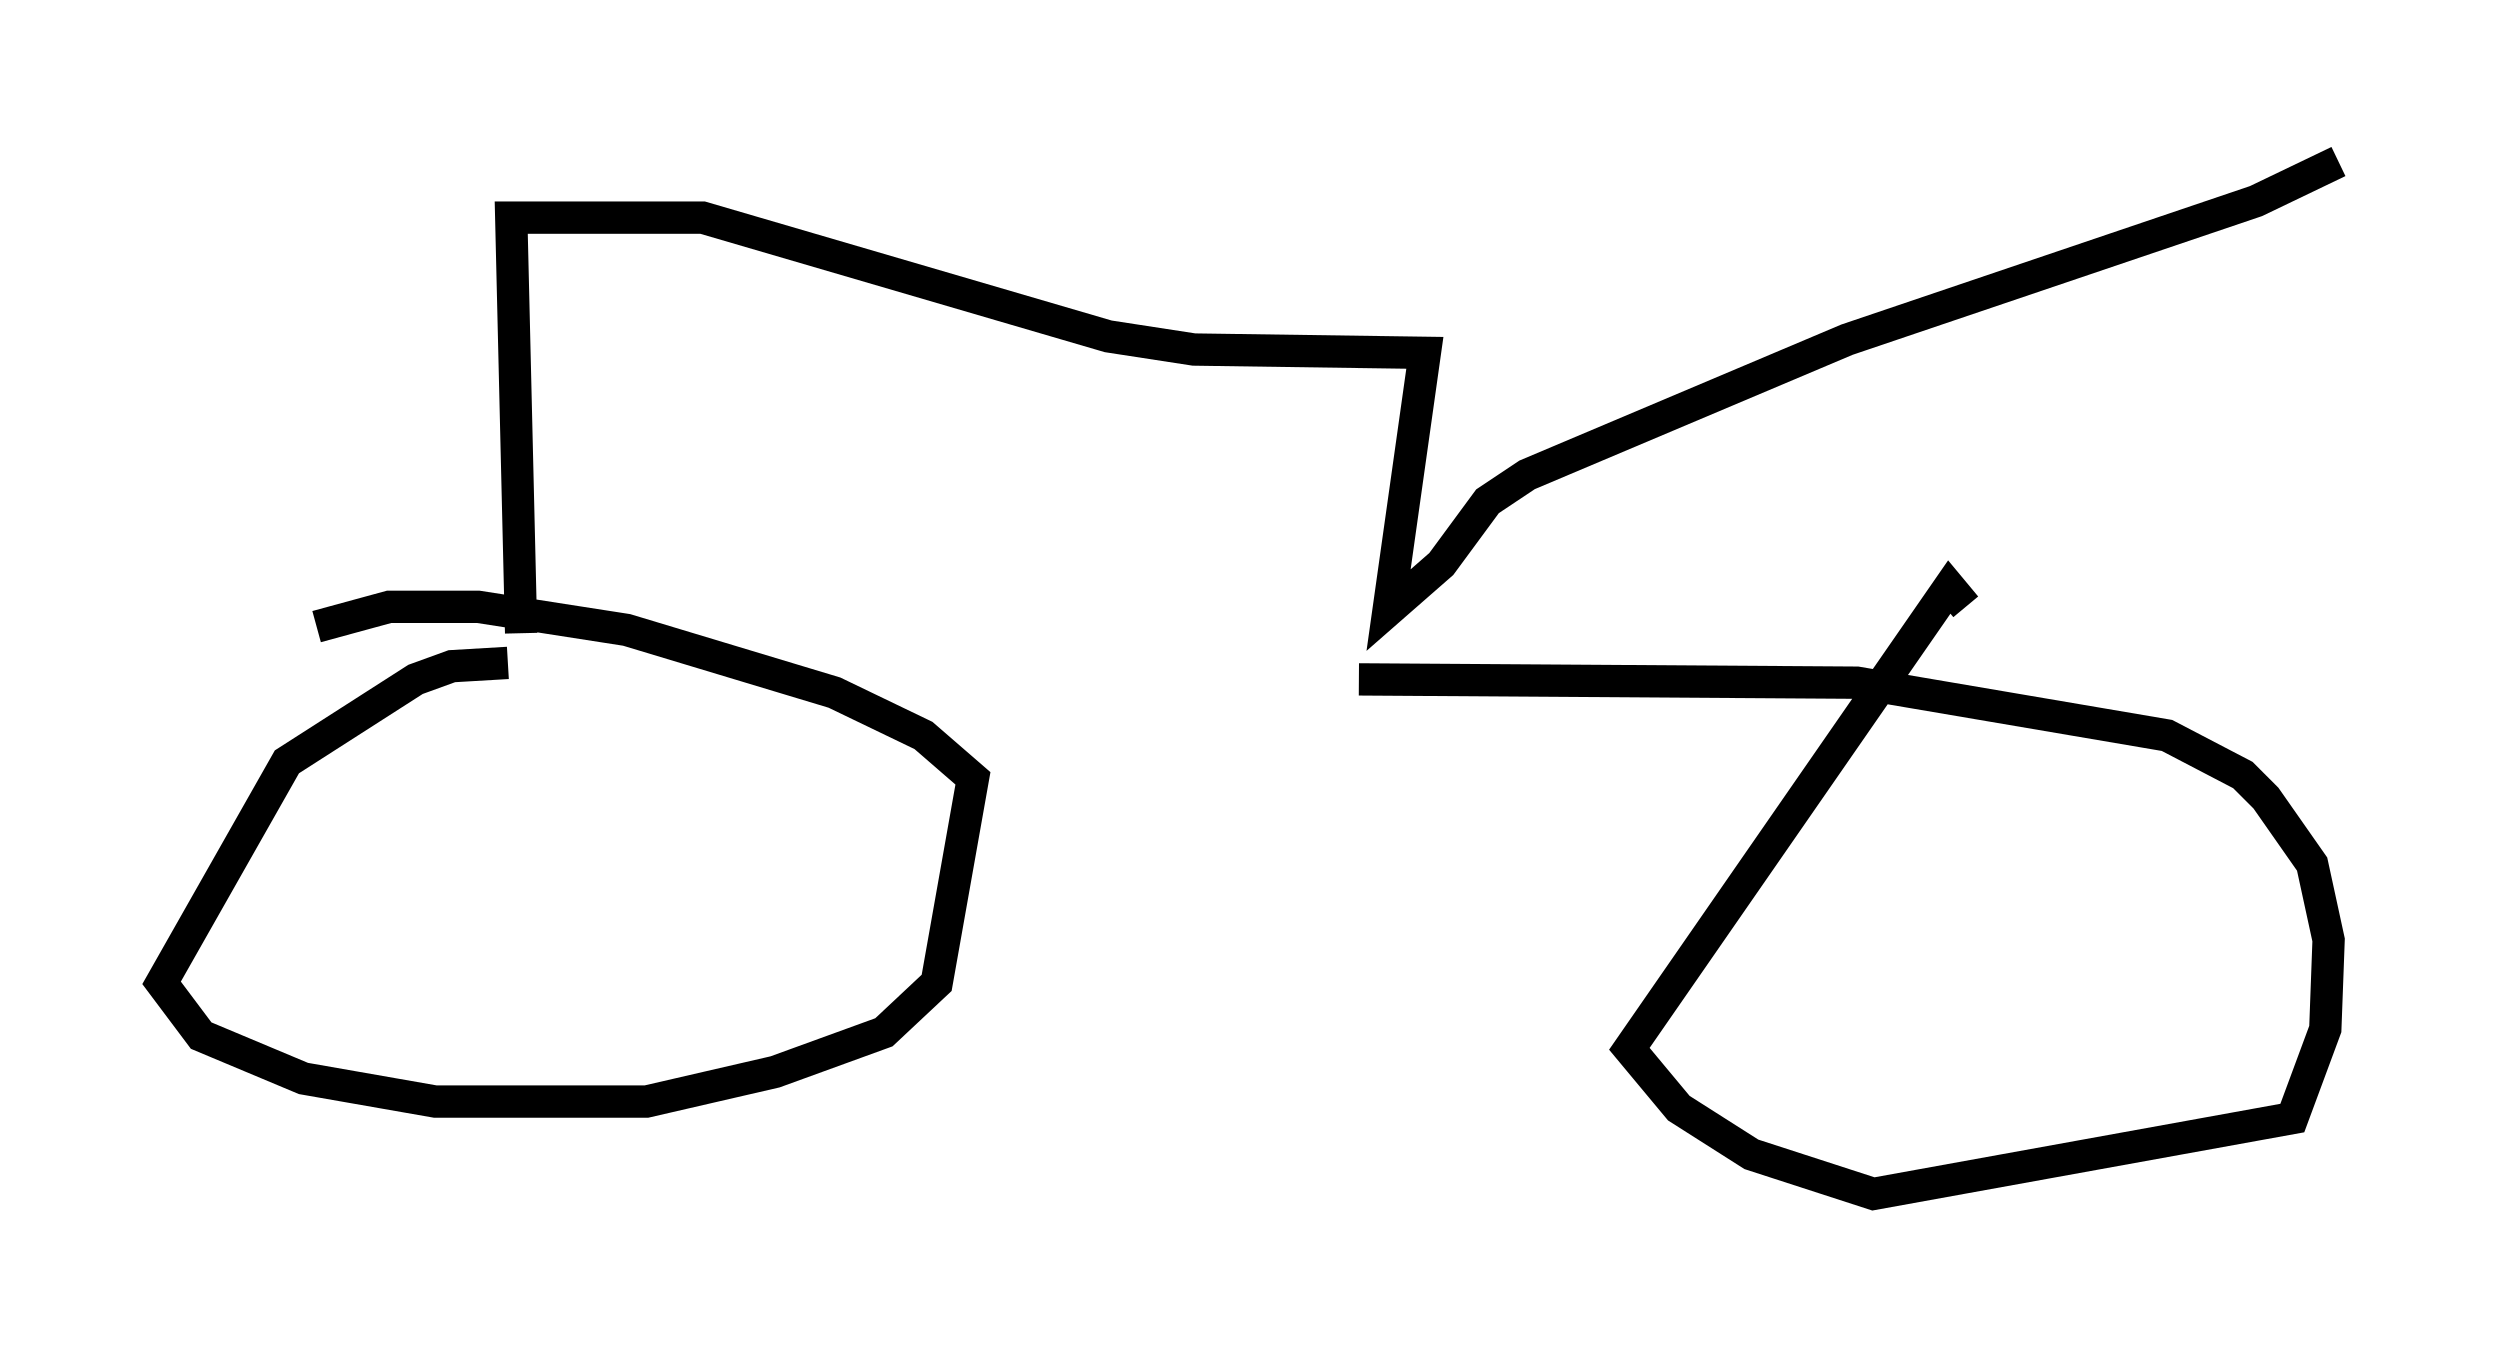 <?xml version="1.0" encoding="utf-8" ?>
<svg baseProfile="full" height="41.952" version="1.1" width="77.376" xmlns="http://www.w3.org/2000/svg" xmlns:ev="http://www.w3.org/2001/xml-events" xmlns:xlink="http://www.w3.org/1999/xlink"><defs /><rect fill="white" height="41.952" width="77.376" x="0" y="0" /><path d="M16.944, 21.027 m-1.225, -0.51 l-1.735, 0.102 -1.123, 0.408 l-3.981, 2.552 -3.879, 6.84 l1.225, 1.633 3.165, 1.327 l4.083, 0.715 6.533, 0.0 l3.981, -0.919 3.369, -1.225 l1.633, -1.531 1.123, -6.329 l-1.531, -1.327 -2.756, -1.327 l-6.431, -1.94 -4.594, -0.715 l-2.756, 0.0 -2.246, 0.613 m51.042, -0.613 l-0.51, -0.613 -9.902, 14.292 l1.531, 1.838 2.246, 1.429 l3.777, 1.225 12.965, -2.348 l1.021, -2.756 0.102, -2.756 l-0.51, -2.348 -1.429, -2.042 l-0.715, -0.715 -2.348, -1.225 l-9.596, -1.633 -15.415, -0.102 m-25.929, -1.429 l-0.306, -12.863 5.921, 0.0 l12.556, 3.675 2.654, 0.408 l7.146, 0.102 -1.123, 7.963 l1.633, -1.429 1.429, -1.94 l1.225, -0.817 9.902, -4.185 l12.658, -4.288 2.552, -1.225 " fill="none" stroke="black" stroke-width="1" /></svg>